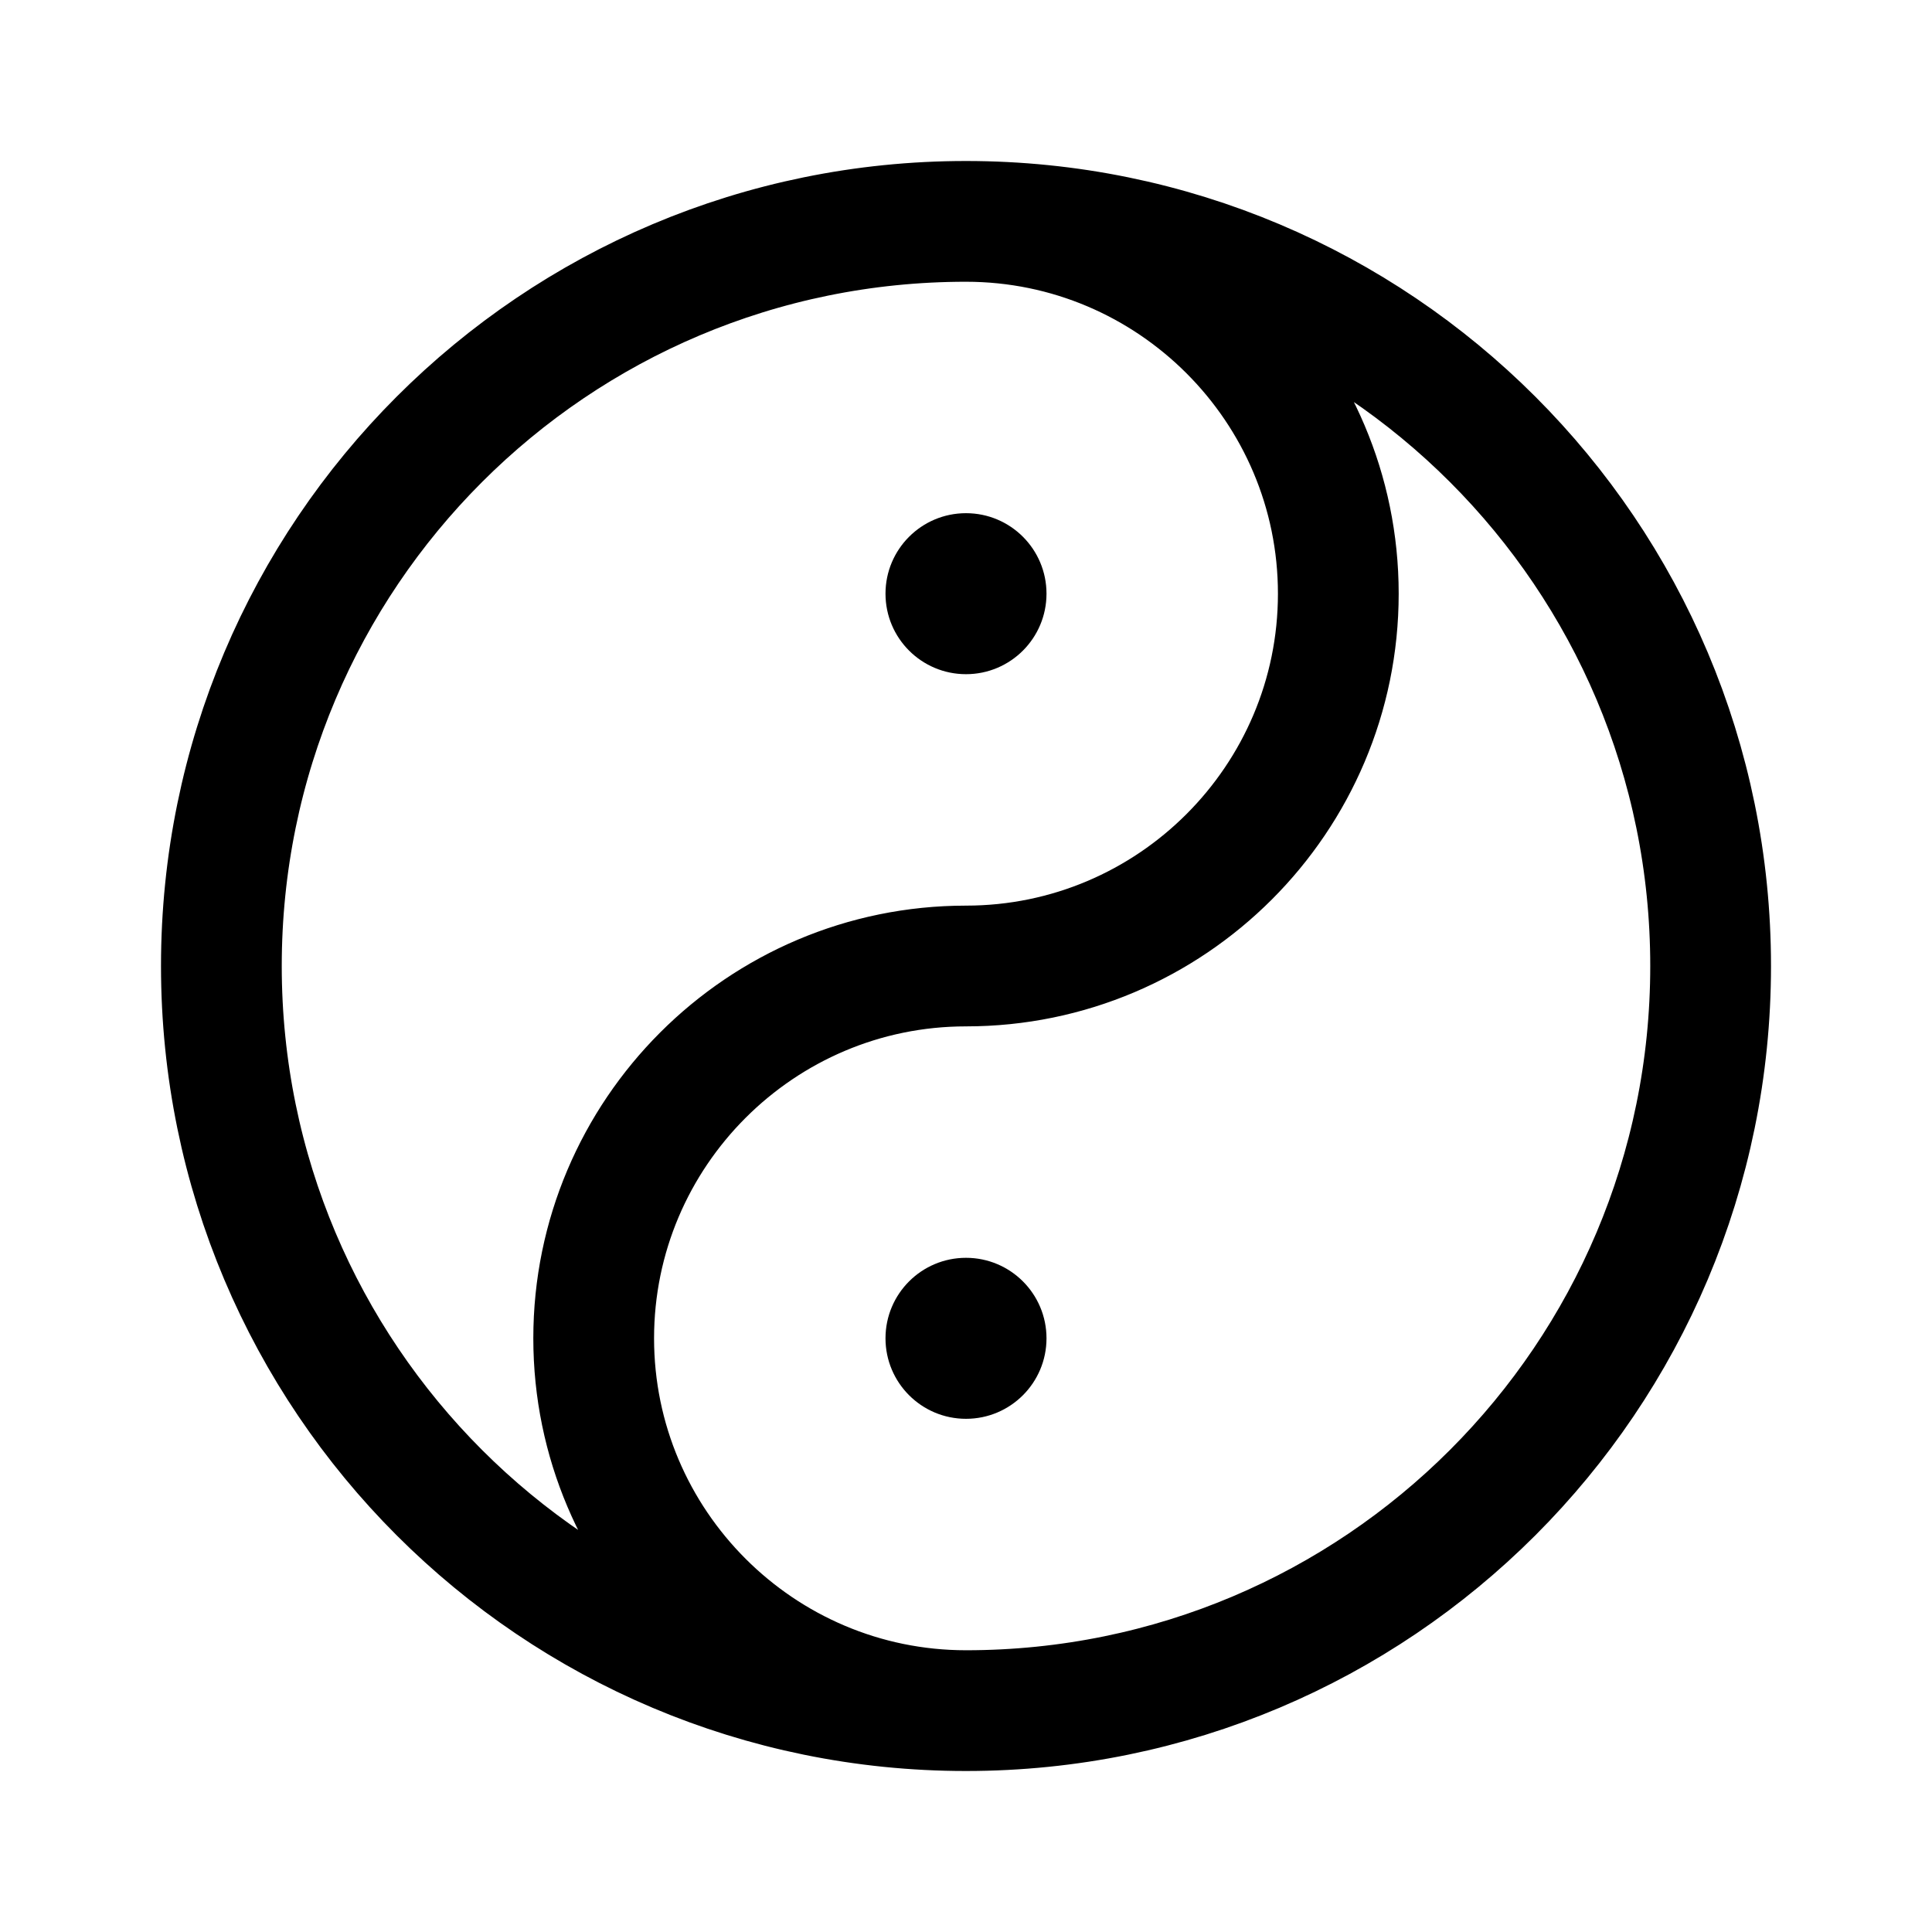<svg xmlns="http://www.w3.org/2000/svg" viewBox="0 0 192 192"><path fill="none" stroke="#000" stroke-linecap="round" stroke-linejoin="round" stroke-miterlimit="10" stroke-width="12" d="M170 96c0 40.9-33.1 74-74 74s-74-33.1-74-74 33.1-74 74-74 74 33.1 74 74zm-74 0c20.4 0 37-16.6 37-37s-16.6-37-37-37m0 74c-20.4 0-37 16.6-37 37s16.6 37 37 37"/><circle cx="96" cy="59" r="8"/><circle cx="96" cy="133" r="8"/></svg>